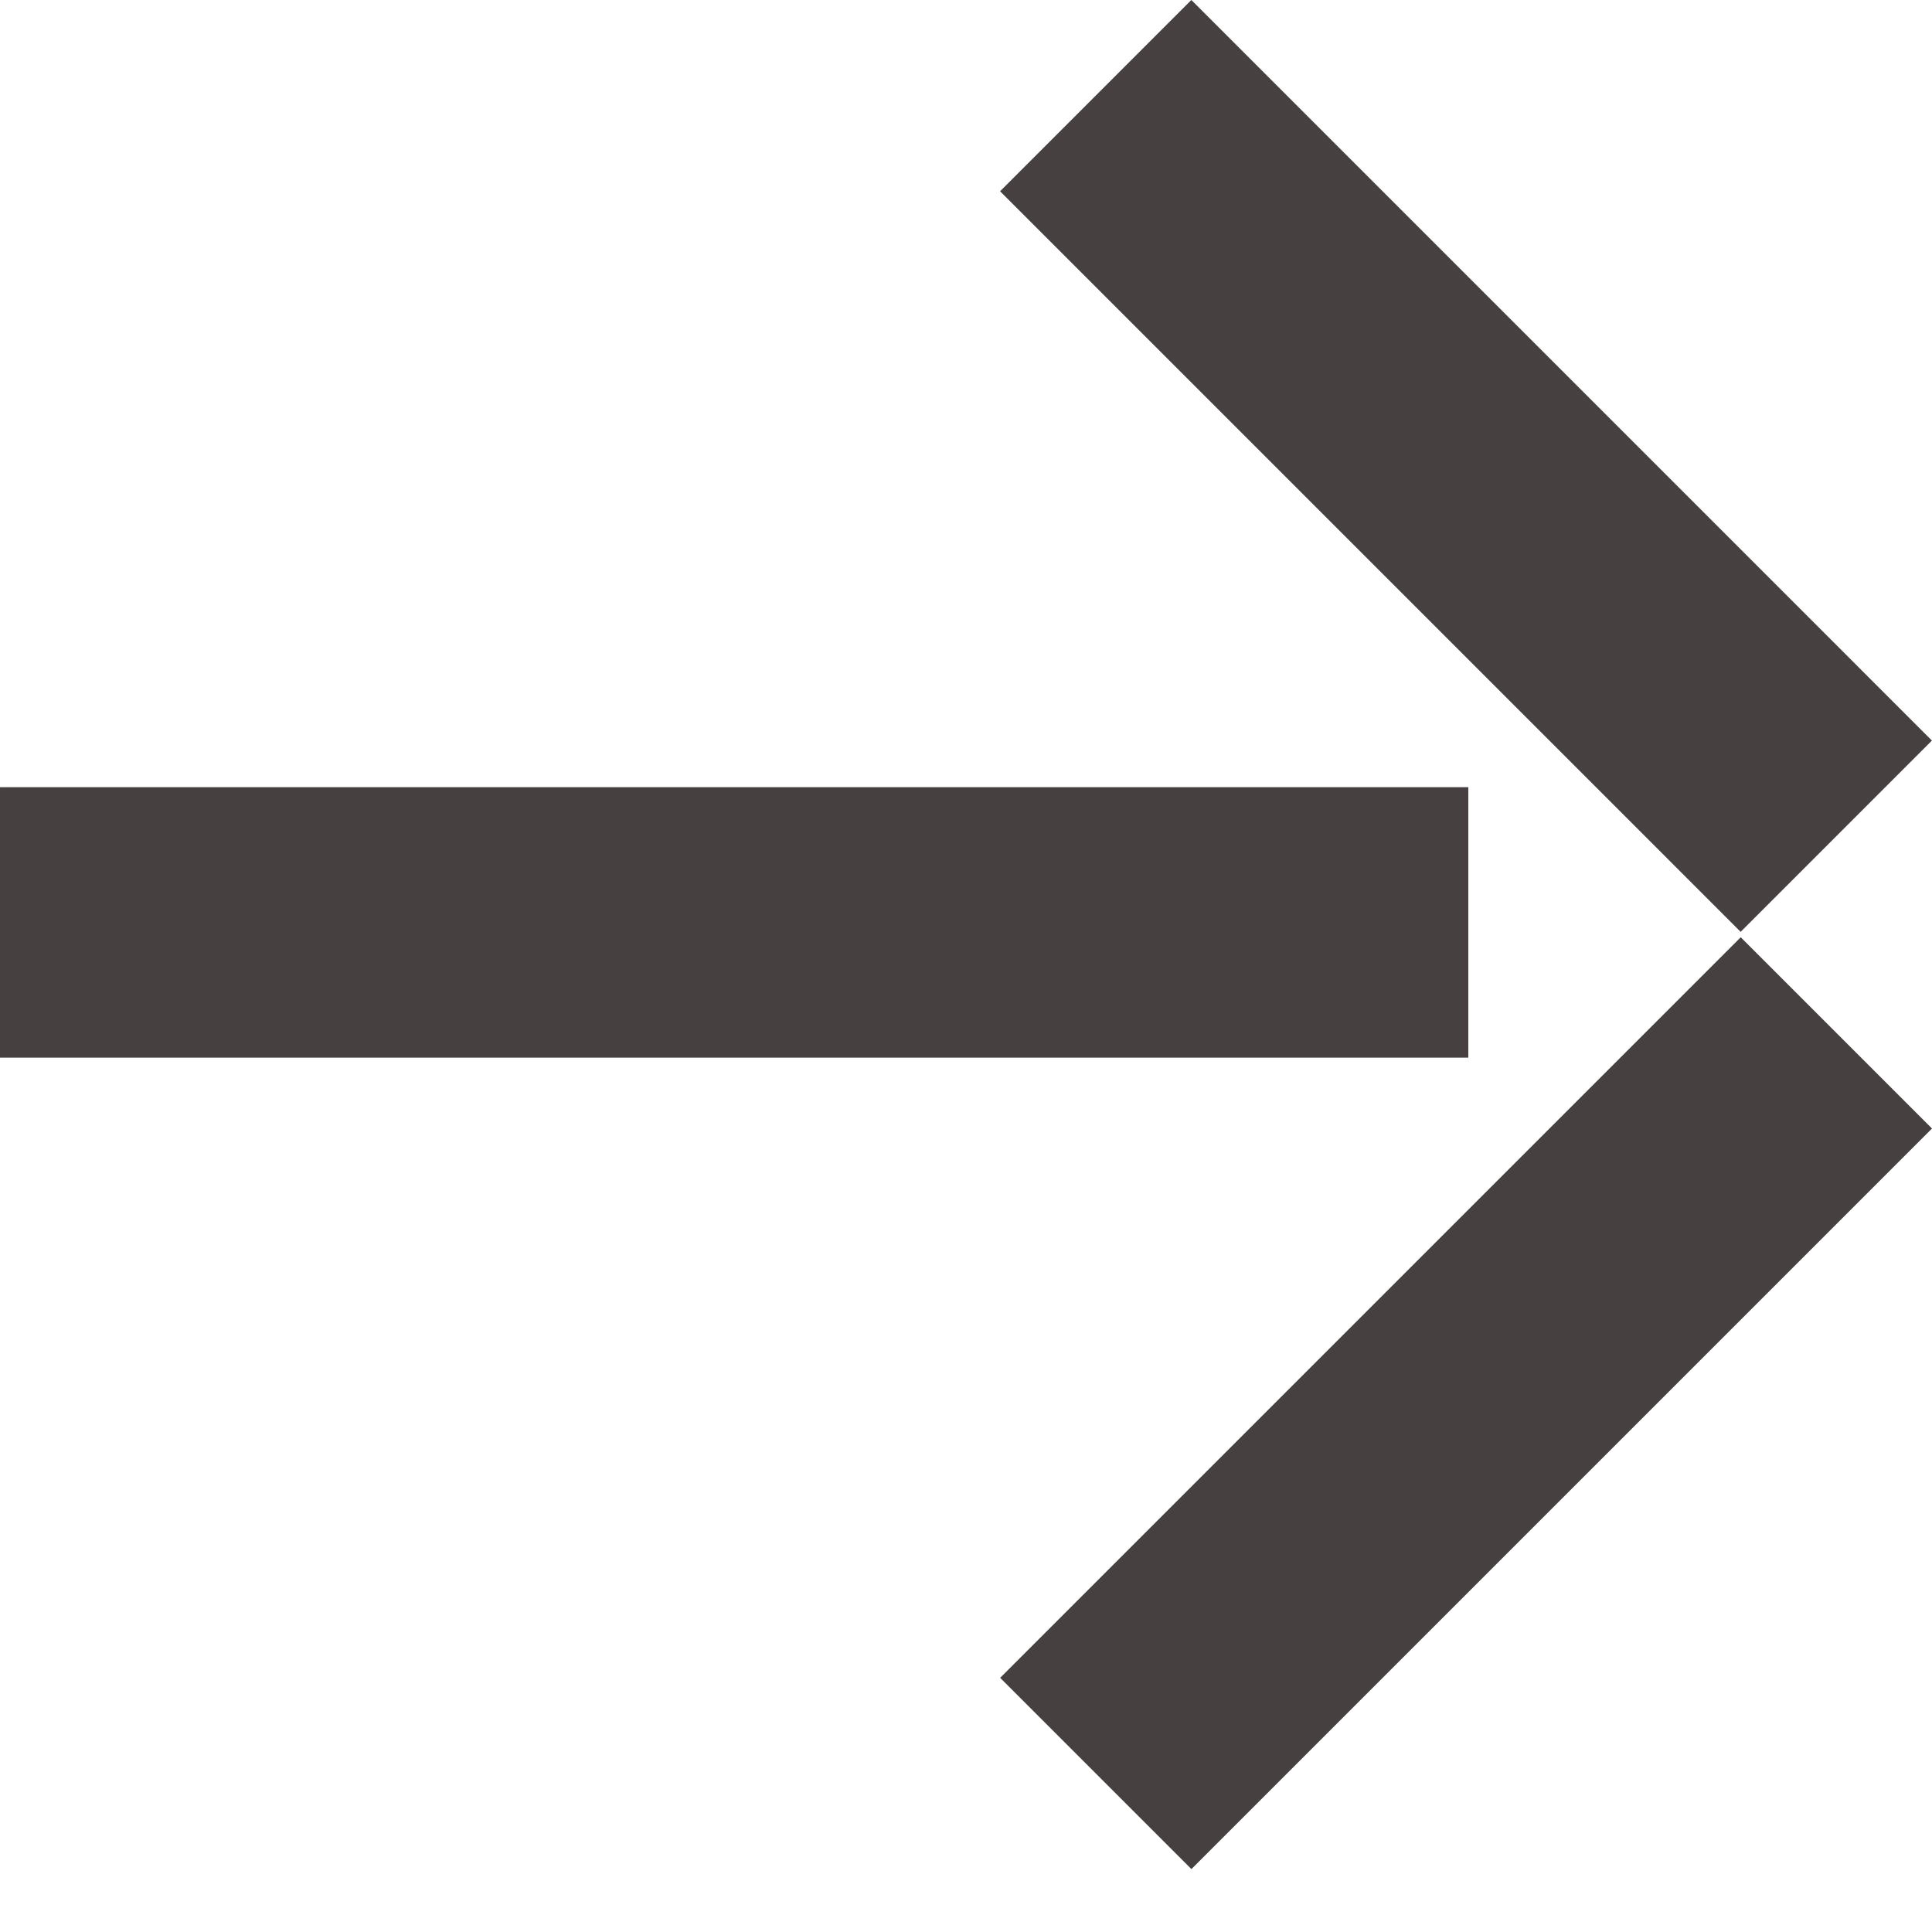 <svg width="25" height="25" viewBox="0 0 25 25" fill="none" xmlns="http://www.w3.org/2000/svg">
<path id="Union" fill-rule="evenodd" clip-rule="evenodd" d="M25 14.603L15.417 24.186L12.942 21.711L22.525 12.128L25 14.603ZM19 13.686L1.99914e-05 13.686L2.02974e-05 10.186L19 10.186L19 13.686ZM12.941 2.475L22.524 12.058L24.999 9.583L15.416 -0L12.941 2.475Z" fill="#464041"/>
</svg>
